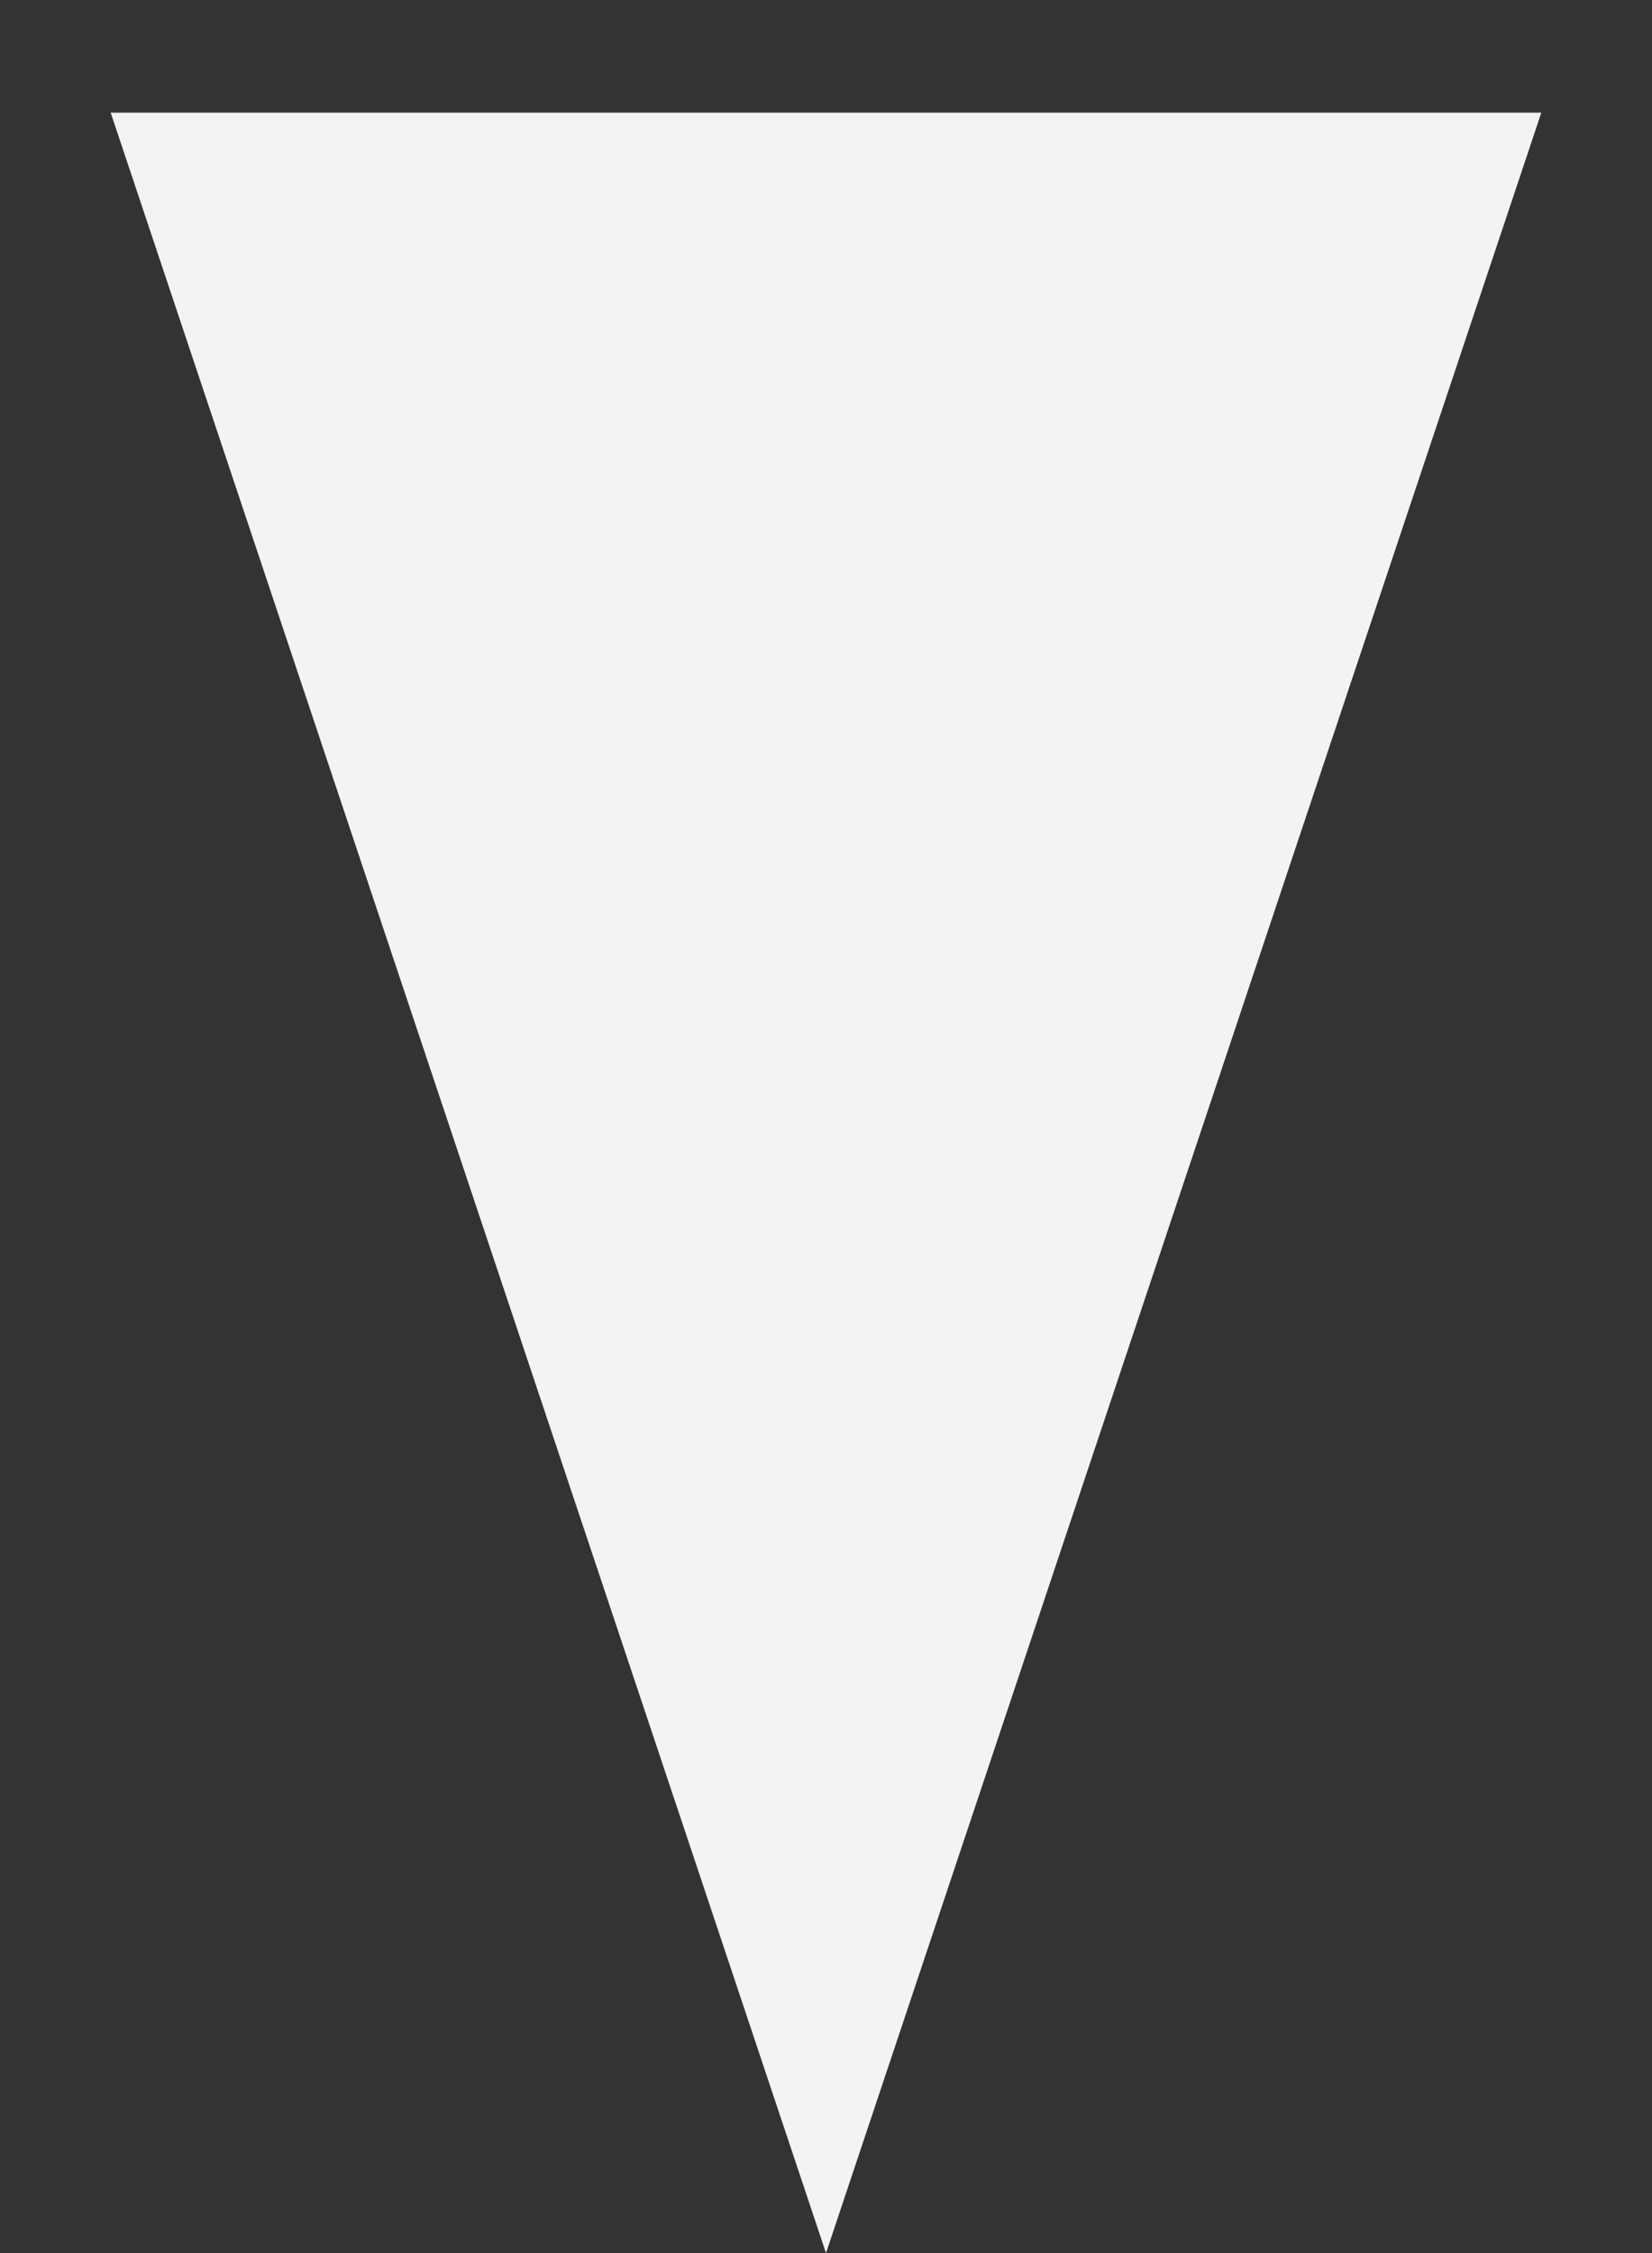 <svg width="11" height="15" viewBox="0 0 11 15" fill="none" xmlns="http://www.w3.org/2000/svg">
<rect x="0" y="0" width="11" height="15" fill="#333333" stroke="none"/>
<path d="M5.5 15L0.737 0.75L10.263 0.75L5.5 15Z" fill="#F2F4F1"/>
</svg>
